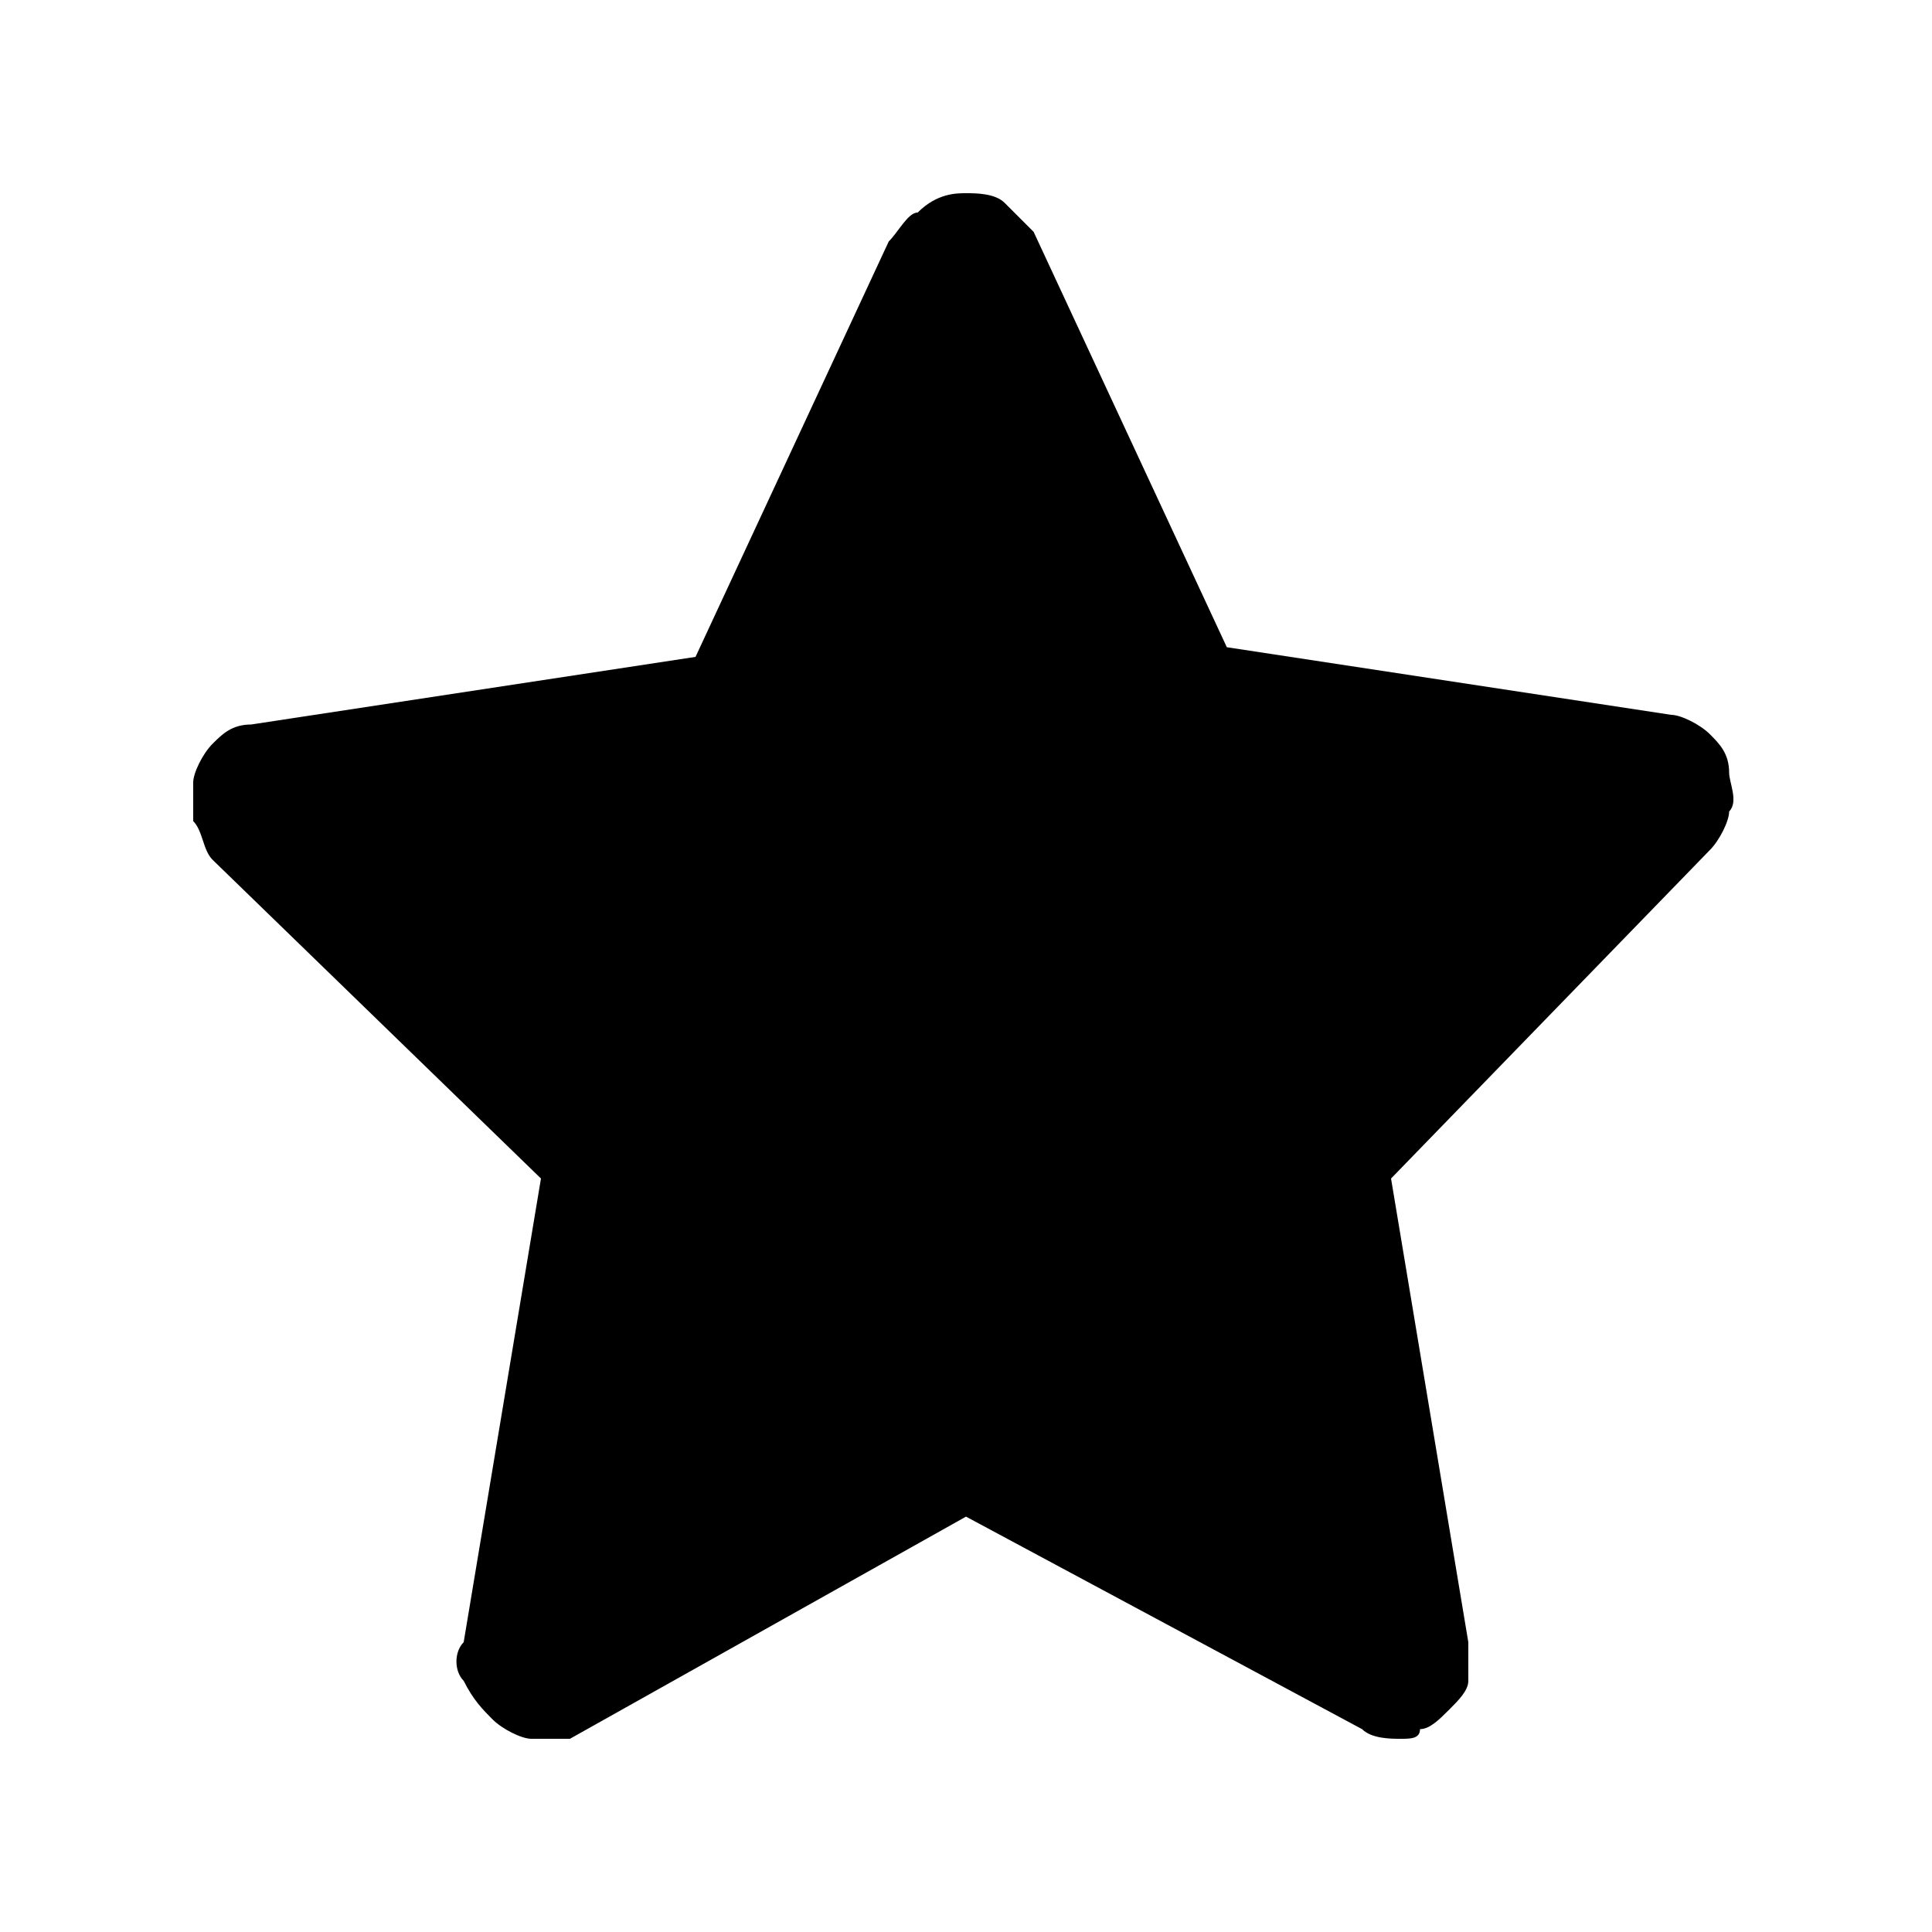 <!-- Generated by IcoMoon.io -->
<svg version="1.1" xmlns="http://www.w3.org/2000/svg" width="32" height="32" viewBox="0 0 32 32">
<path d="M23.2 28.8c-0.16 0-0.48 0-0.64-0.16l-6.56-3.52-6.56 3.68c-0.16 0-0.48 0-0.64 0s-0.48-0.16-0.64-0.32c-0.16-0.16-0.32-0.32-0.48-0.64-0.16-0.16-0.16-0.48 0-0.64l1.28-7.68-5.44-5.28c-0.16-0.16-0.16-0.48-0.32-0.64 0-0.16 0-0.48 0-0.64s0.16-0.48 0.32-0.64c0.16-0.16 0.32-0.32 0.64-0.32l7.36-1.12 3.2-6.88c0.16-0.16 0.32-0.48 0.48-0.48 0.32-0.32 0.64-0.32 0.8-0.32s0.48 0 0.64 0.16c0.16 0.16 0.32 0.32 0.48 0.48l3.2 6.88 7.36 1.12c0.16 0 0.48 0.16 0.64 0.32s0.32 0.32 0.32 0.64c0 0.16 0.16 0.48 0 0.64 0 0.16-0.16 0.48-0.32 0.64l-5.28 5.44 1.28 7.68c0 0.16 0 0.32 0 0.64 0 0.16-0.16 0.32-0.32 0.48s-0.32 0.32-0.48 0.32c0 0.16-0.16 0.16-0.32 0.16z"></path>
</svg>
